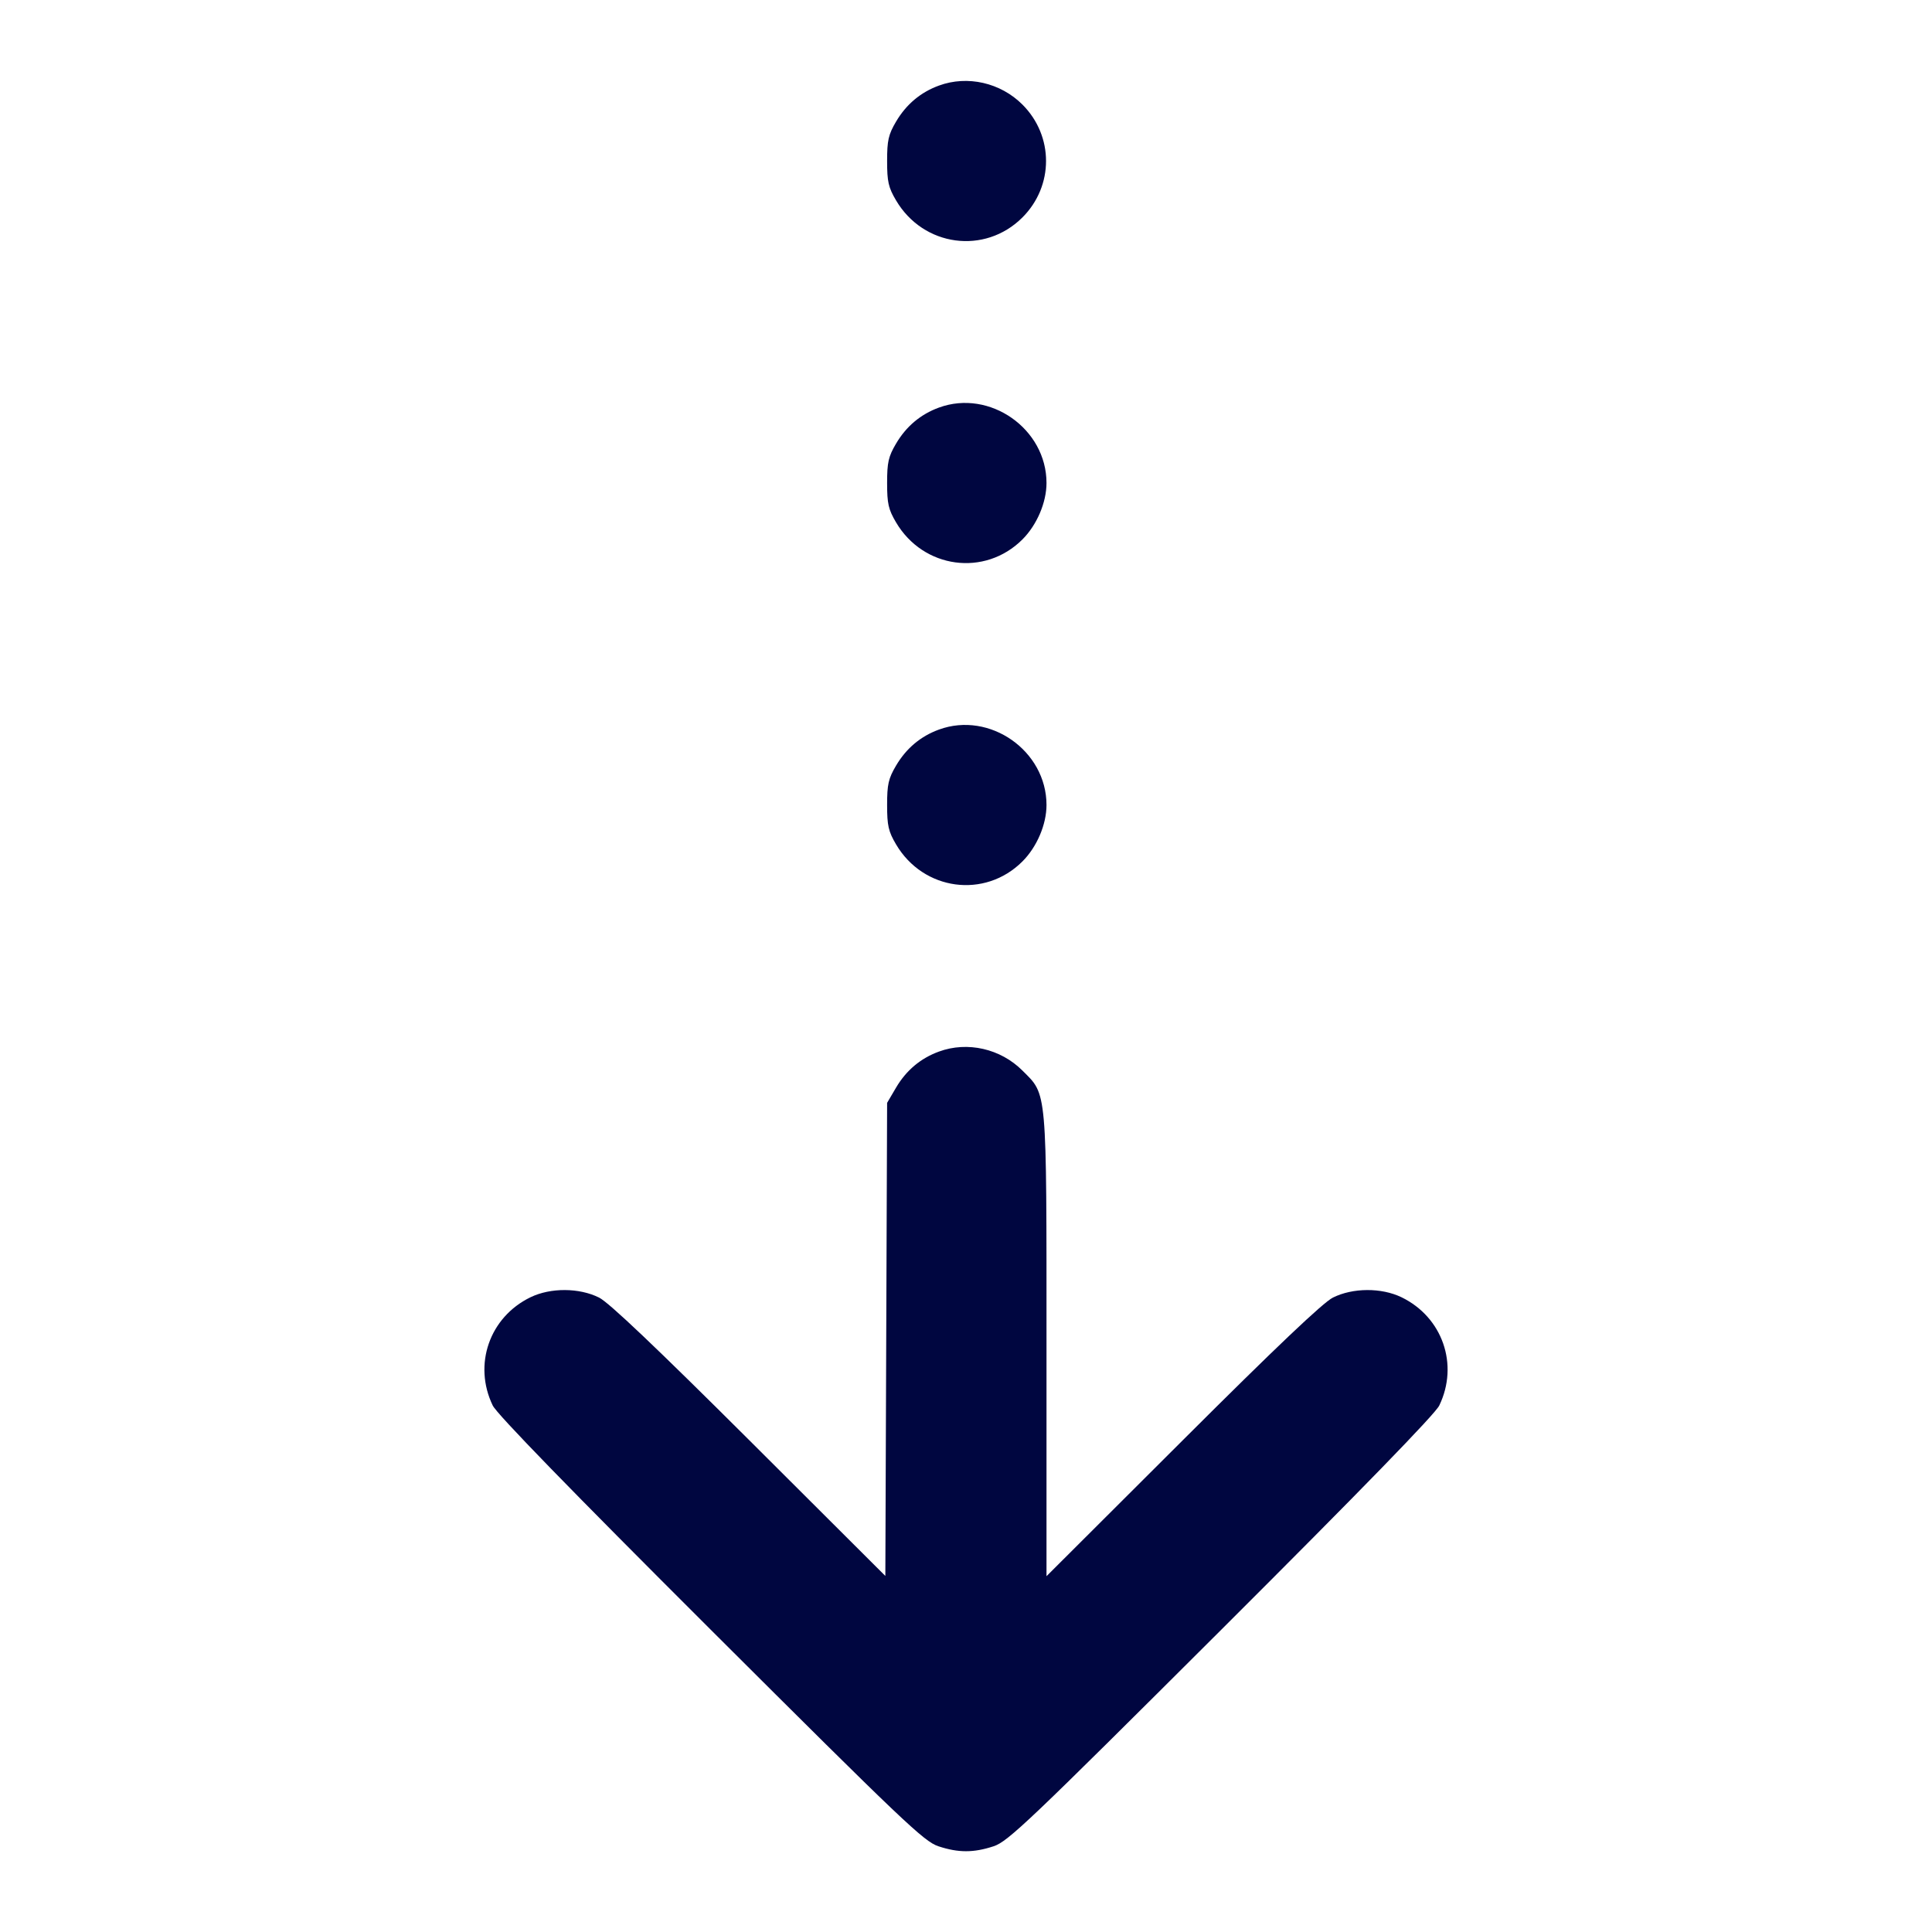 <svg xmlns="http://www.w3.org/2000/svg" width="24" height="24" fill="currentColor" class="mmi mmi-sr-dotarrow-down" viewBox="0 0 24 24"><path d="M11.664 1.063 C 11.436 1.146,11.257 1.297,11.131 1.511 C 11.036 1.672,11.020 1.744,11.020 2.000 C 11.020 2.256,11.036 2.328,11.131 2.489 C 11.470 3.065,12.234 3.168,12.701 2.701 C 13.092 2.310,13.092 1.690,12.701 1.299 C 12.429 1.027,12.018 0.933,11.664 1.063 M11.664 5.063 C 11.436 5.146,11.257 5.297,11.131 5.511 C 11.036 5.672,11.020 5.744,11.020 6.000 C 11.020 6.256,11.036 6.328,11.131 6.489 C 11.470 7.065,12.234 7.168,12.701 6.701 C 12.881 6.521,13.000 6.242,13.000 6.000 C 13.000 5.326,12.295 4.832,11.664 5.063 M11.664 9.063 C 11.436 9.146,11.257 9.297,11.131 9.511 C 11.036 9.672,11.020 9.744,11.020 10.000 C 11.020 10.256,11.036 10.328,11.131 10.489 C 11.470 11.065,12.234 11.168,12.701 10.701 C 12.881 10.521,13.000 10.242,13.000 10.000 C 13.000 9.326,12.295 8.832,11.664 9.063 M11.664 13.063 C 11.436 13.146,11.257 13.297,11.131 13.511 L 11.020 13.700 11.009 16.638 L 10.998 19.577 9.309 17.892 C 8.151 16.738,7.564 16.180,7.442 16.119 C 7.195 15.996,6.840 15.994,6.590 16.115 C 6.081 16.362,5.875 16.951,6.121 17.460 C 6.172 17.566,7.087 18.507,8.829 20.245 C 11.219 22.629,11.478 22.876,11.657 22.935 C 11.906 23.017,12.094 23.017,12.343 22.935 C 12.522 22.876,12.781 22.629,15.171 20.245 C 16.913 18.507,17.828 17.566,17.879 17.460 C 18.125 16.951,17.919 16.362,17.410 16.115 C 17.160 15.994,16.805 15.996,16.558 16.119 C 16.436 16.180,15.854 16.732,14.690 17.894 L 13.000 19.580 13.000 16.717 C 13.000 13.489,13.010 13.608,12.701 13.299 C 12.429 13.027,12.018 12.933,11.664 13.063 " fill="#000640" stroke="none" fill-rule="evenodd"></path></svg>